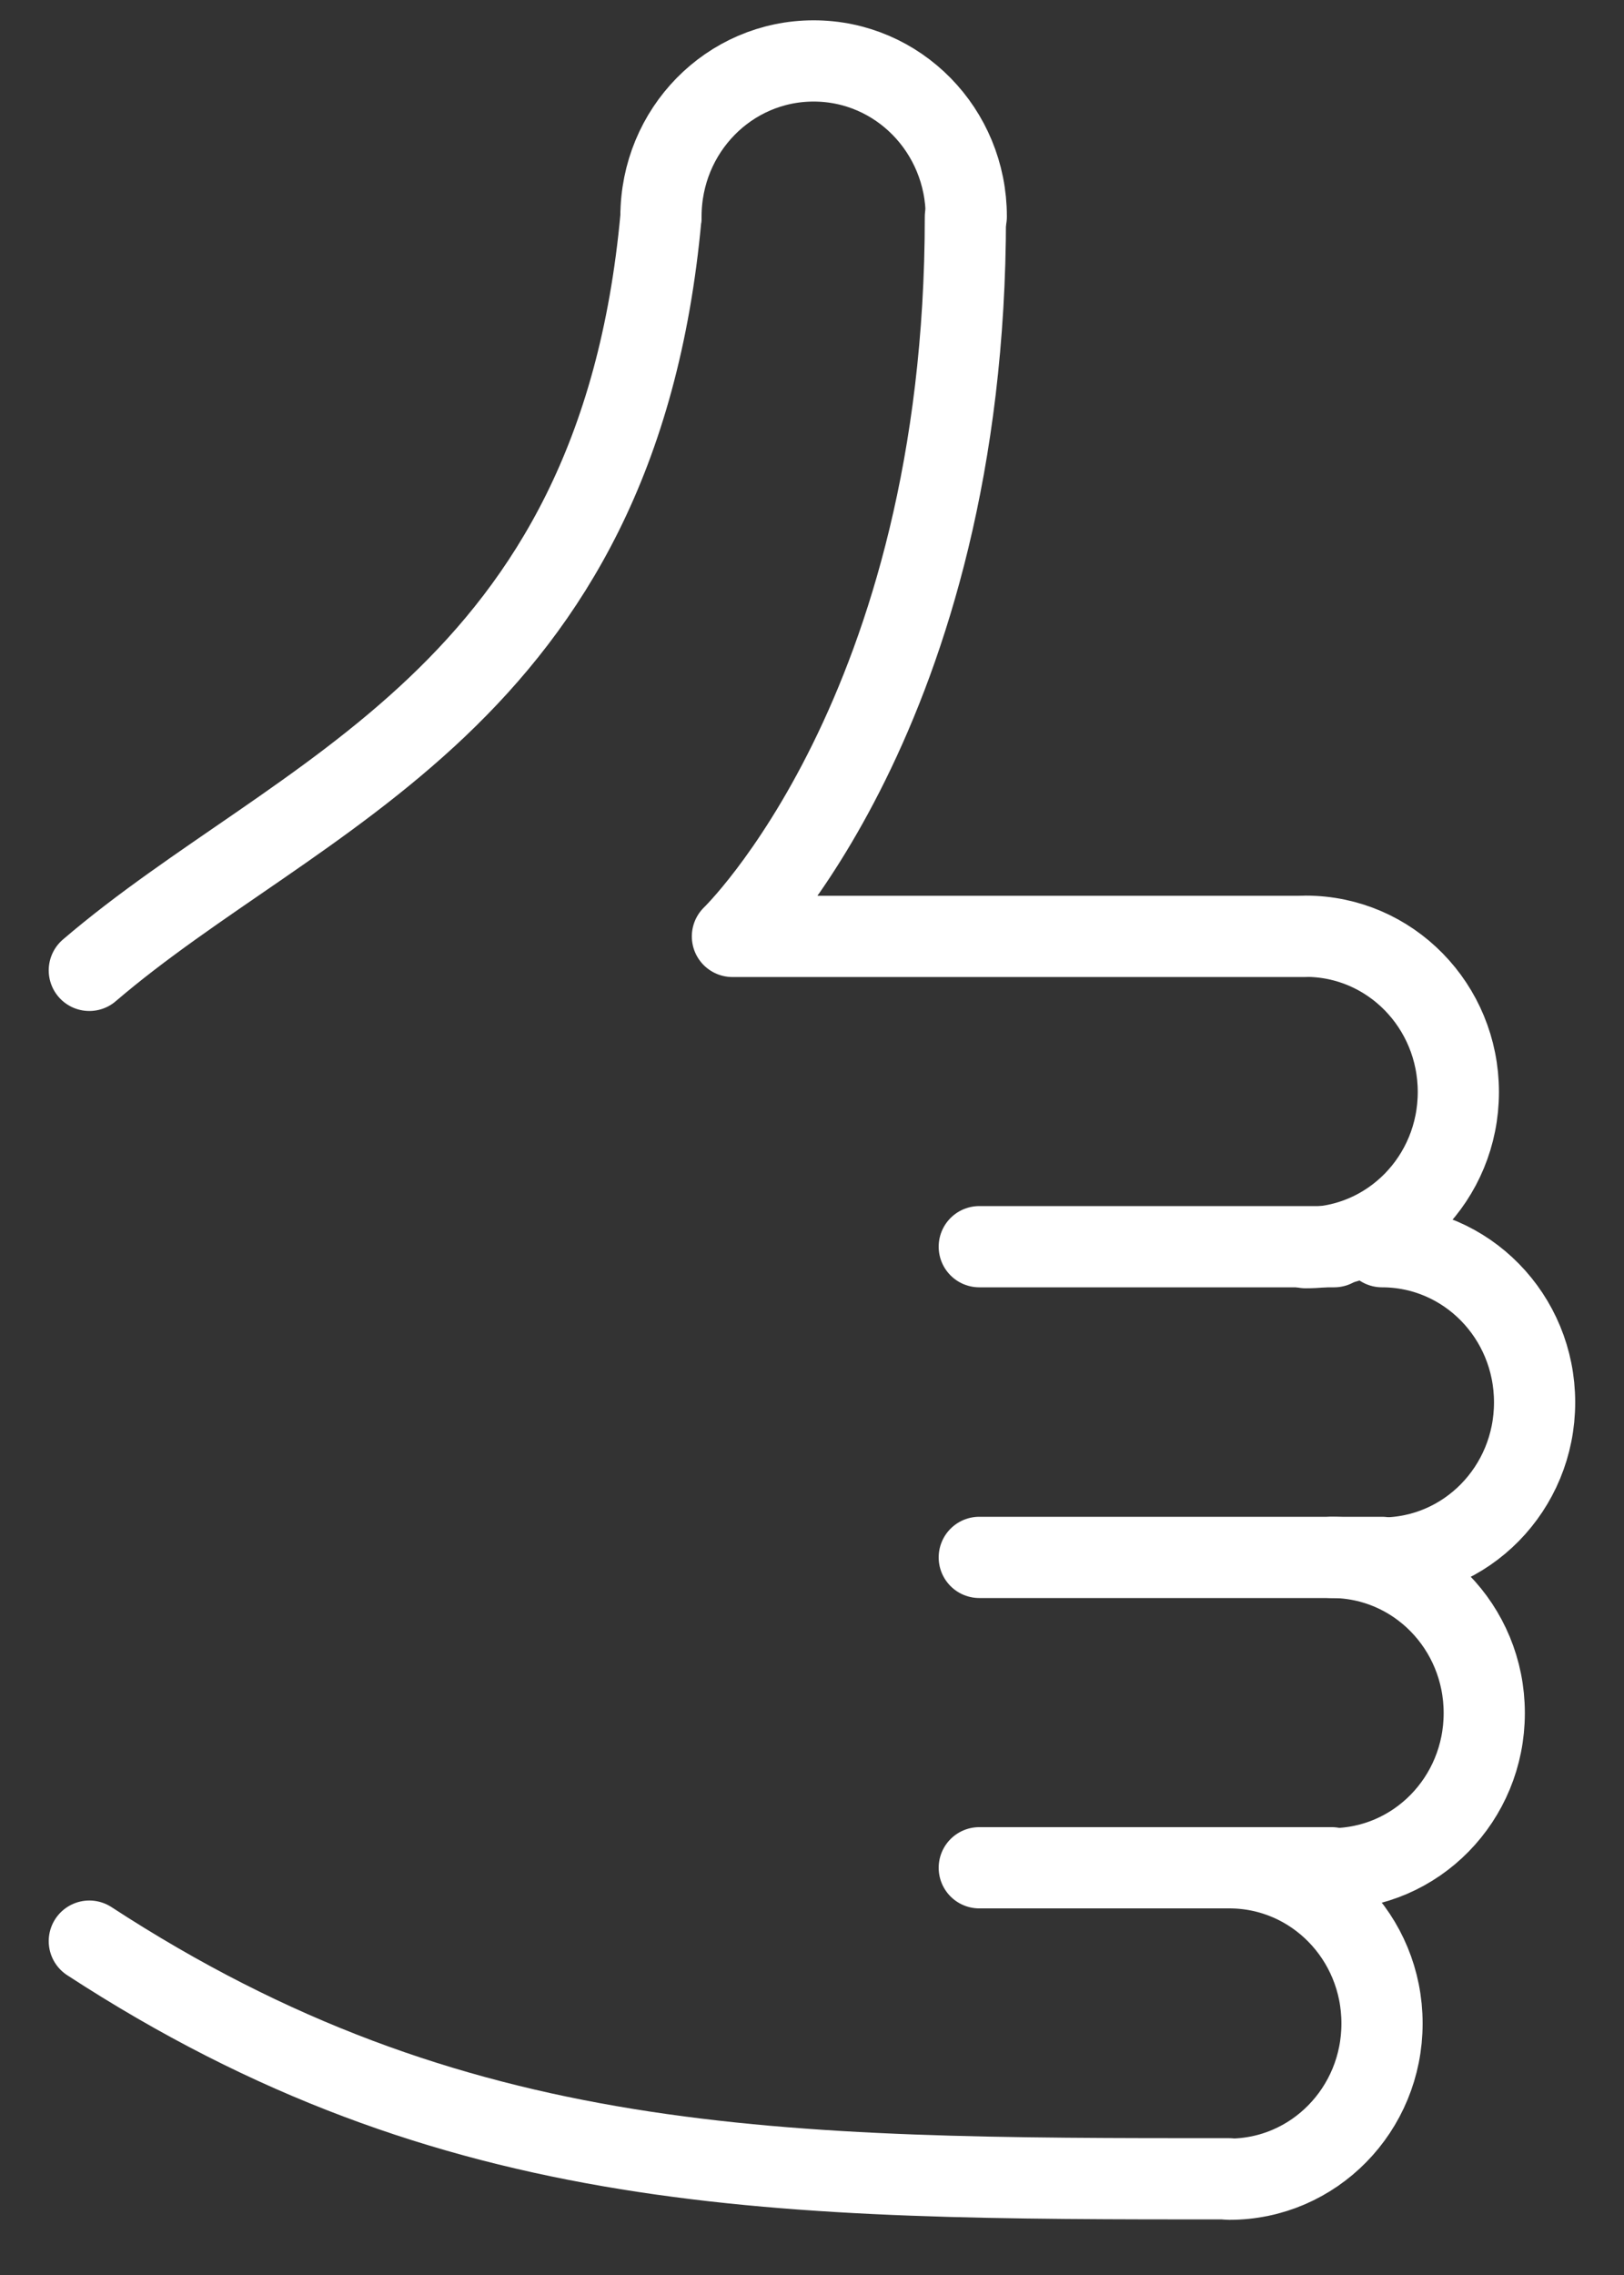 <svg width="20" height="28" viewBox="0 0 20 28" fill="none" xmlns="http://www.w3.org/2000/svg">
<rect x="0" y="0" width="20" height="28" fill="#333333" stroke="none"/>
<path d="M16.08 11.523C17.12 11.523 17.96 12.38 17.96 13.44C17.96 14.5 17.12 15.356 16.08 15.356" stroke="white" stroke-miterlimit="10" stroke-linecap="round" stroke-linejoin="round"/>
<path d="M8.14 2.666C8.14 1.606 8.98 0.75 10.02 0.75C11.06 0.75 11.9 1.606 11.9 2.666" stroke="white" stroke-miterlimit="10" stroke-linecap="round" stroke-linejoin="round"/>
<path d="M17.02 15.344C18.059 15.344 18.899 16.2 18.899 17.26C18.899 18.32 18.059 19.176 17.02 19.176" stroke="white" stroke-miterlimit="10" stroke-linecap="round" stroke-linejoin="round"/>
<path d="M16.399 19.168C17.439 19.168 18.279 20.024 18.279 21.084C18.279 22.144 17.439 23 16.399 23" stroke="white" stroke-miterlimit="10" stroke-linecap="round" stroke-linejoin="round"/>
<path d="M15.14 22.988C16.18 22.988 17.02 23.844 17.02 24.904C17.02 25.964 16.18 26.821 15.14 26.821" stroke="white" stroke-miterlimit="10" stroke-linecap="round" stroke-linejoin="round"/>
<path d="M11.889 2.668C11.889 8.763 9.02 11.525 9.02 11.525H16.07" stroke="white" stroke-miterlimit="10" stroke-linecap="round" stroke-linejoin="round"/>
<path d="M16.43 15.344H12.06" stroke="white" stroke-miterlimit="10" stroke-linecap="round" stroke-linejoin="round"/>
<path d="M17.02 19.168H12.06" stroke="white" stroke-miterlimit="10" stroke-linecap="round" stroke-linejoin="round"/>
<path d="M16.4 22.988H12.06" stroke="white" stroke-miterlimit="10" stroke-linecap="round" stroke-linejoin="round"/>
<path d="M15.14 26.816C9.59 26.816 5.59 26.816 1.1 23.891" stroke="white" stroke-miterlimit="10" stroke-linecap="round" stroke-linejoin="round"/>
<path d="M8.14 2.668C7.6 8.6 3.67 9.741 1.1 11.943" stroke="white" stroke-miterlimit="10" stroke-linecap="round" stroke-linejoin="round"/>
</svg>
